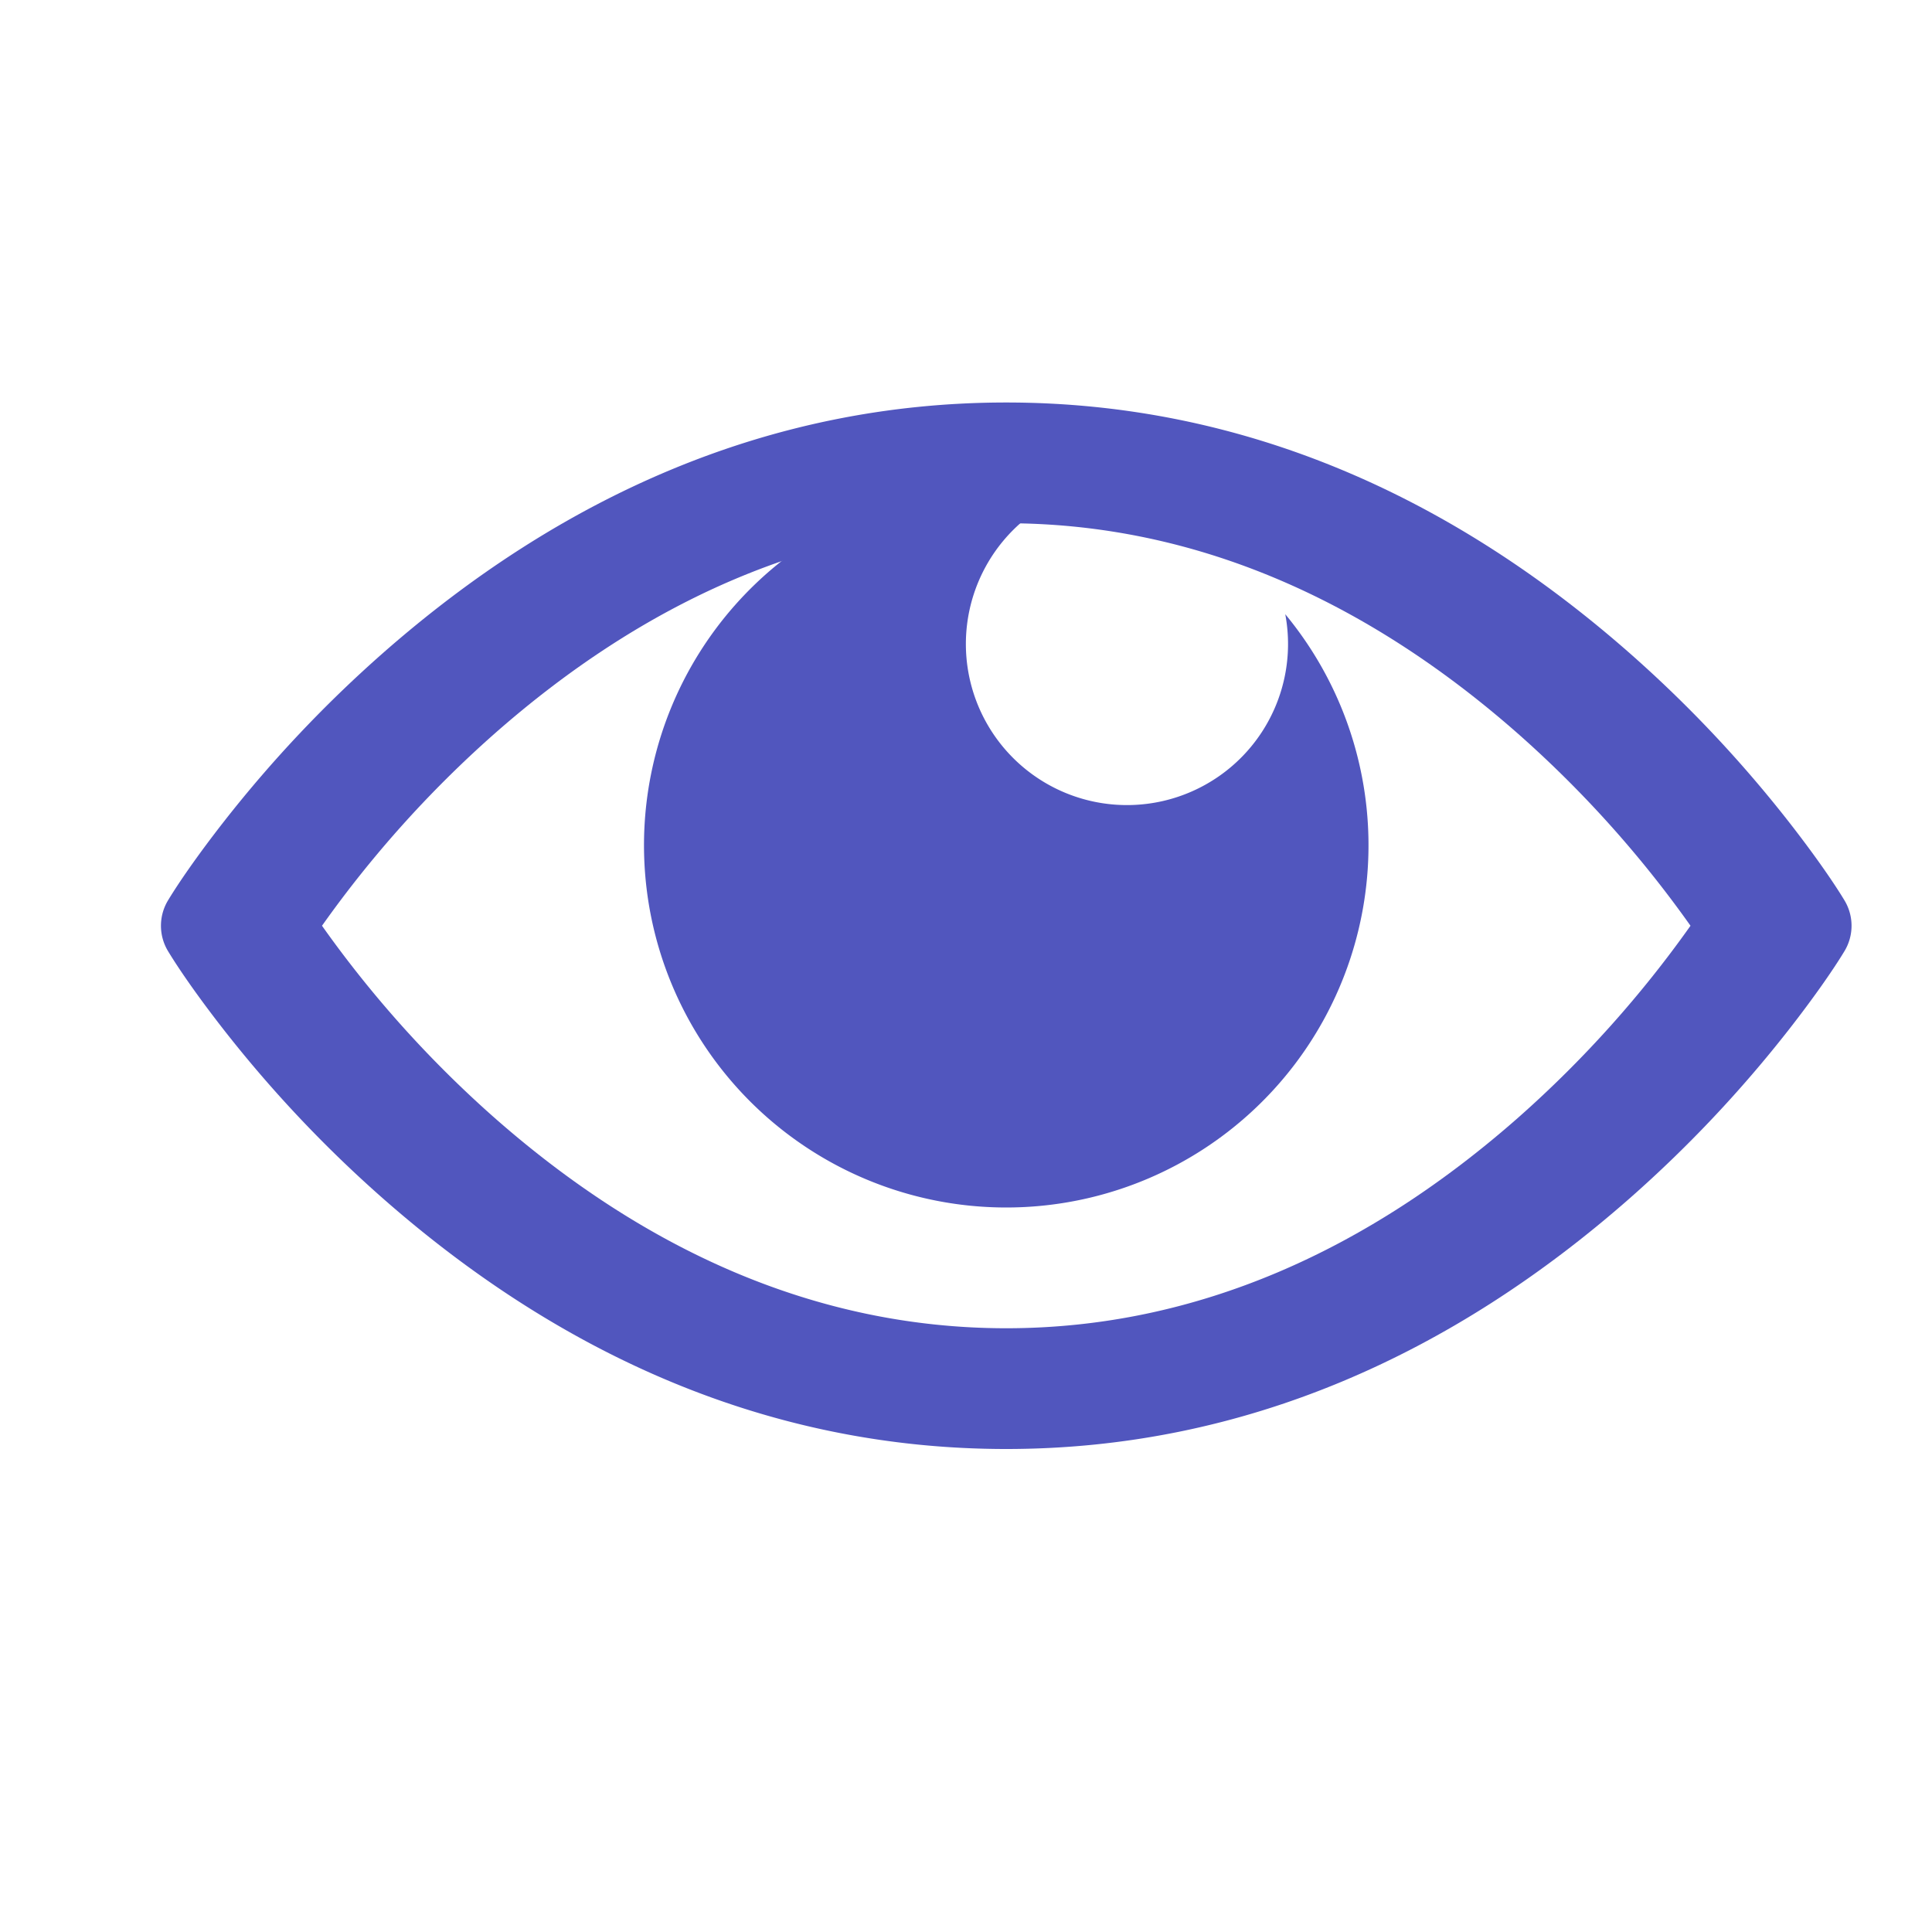 <svg width="24" height="24" viewBox="0 0 24 24" xmlns="http://www.w3.org/2000/svg" xmlns:xlink="http://www.w3.org/1999/xlink">
    <defs>
        <path d="M12.5 5c2.957 0 5.546 1.179 7.748 3.117a15.586 15.586 0 0 1 1.97 2.088c.336.43.567.769.69.972a.61.61 0 0 1 0 .646c-.123.203-.354.542-.69.972a15.586 15.586 0 0 1-1.97 2.088C18.046 16.82 15.458 18 12.5 18c-2.957 0-5.546-1.179-7.748-3.117a15.586 15.586 0 0 1-1.97-2.088c-.336-.43-.567-.769-.69-.972a.61.61 0 0 1 0-.646c.123-.203.354-.542.69-.972a15.586 15.586 0 0 1 1.97-2.088C6.954 6.18 9.542 5 12.5 5zm0 1.5c-2.367 0-4.504.977-6.376 2.631A13.903 13.903 0 0 0 4 11.5a13.903 13.903 0 0 0 2.124 2.369c1.872 1.654 4.01 2.631 6.376 2.631 2.367 0 4.504-.977 6.376-2.631A13.903 13.903 0 0 0 21 11.5a13.903 13.903 0 0 0-2.124-2.369C17.004 7.477 14.866 6.5 12.5 6.5z" id="eb2mq5o1wa"/>
        <path d="M12.5 6c.31 0 .611.031.903.09a2.001 2.001 0 1 0 2.563 1.54A4.5 4.5 0 1 1 12.5 6z" id="sb209nl2eb"/>
    </defs>
    <g fill="#5156BE" fill-rule="evenodd">
        <use xlink:href="#eb2mq5o1wa"/>
        <use xlink:href="#sb209nl2eb"/>
    </g>
</svg>
